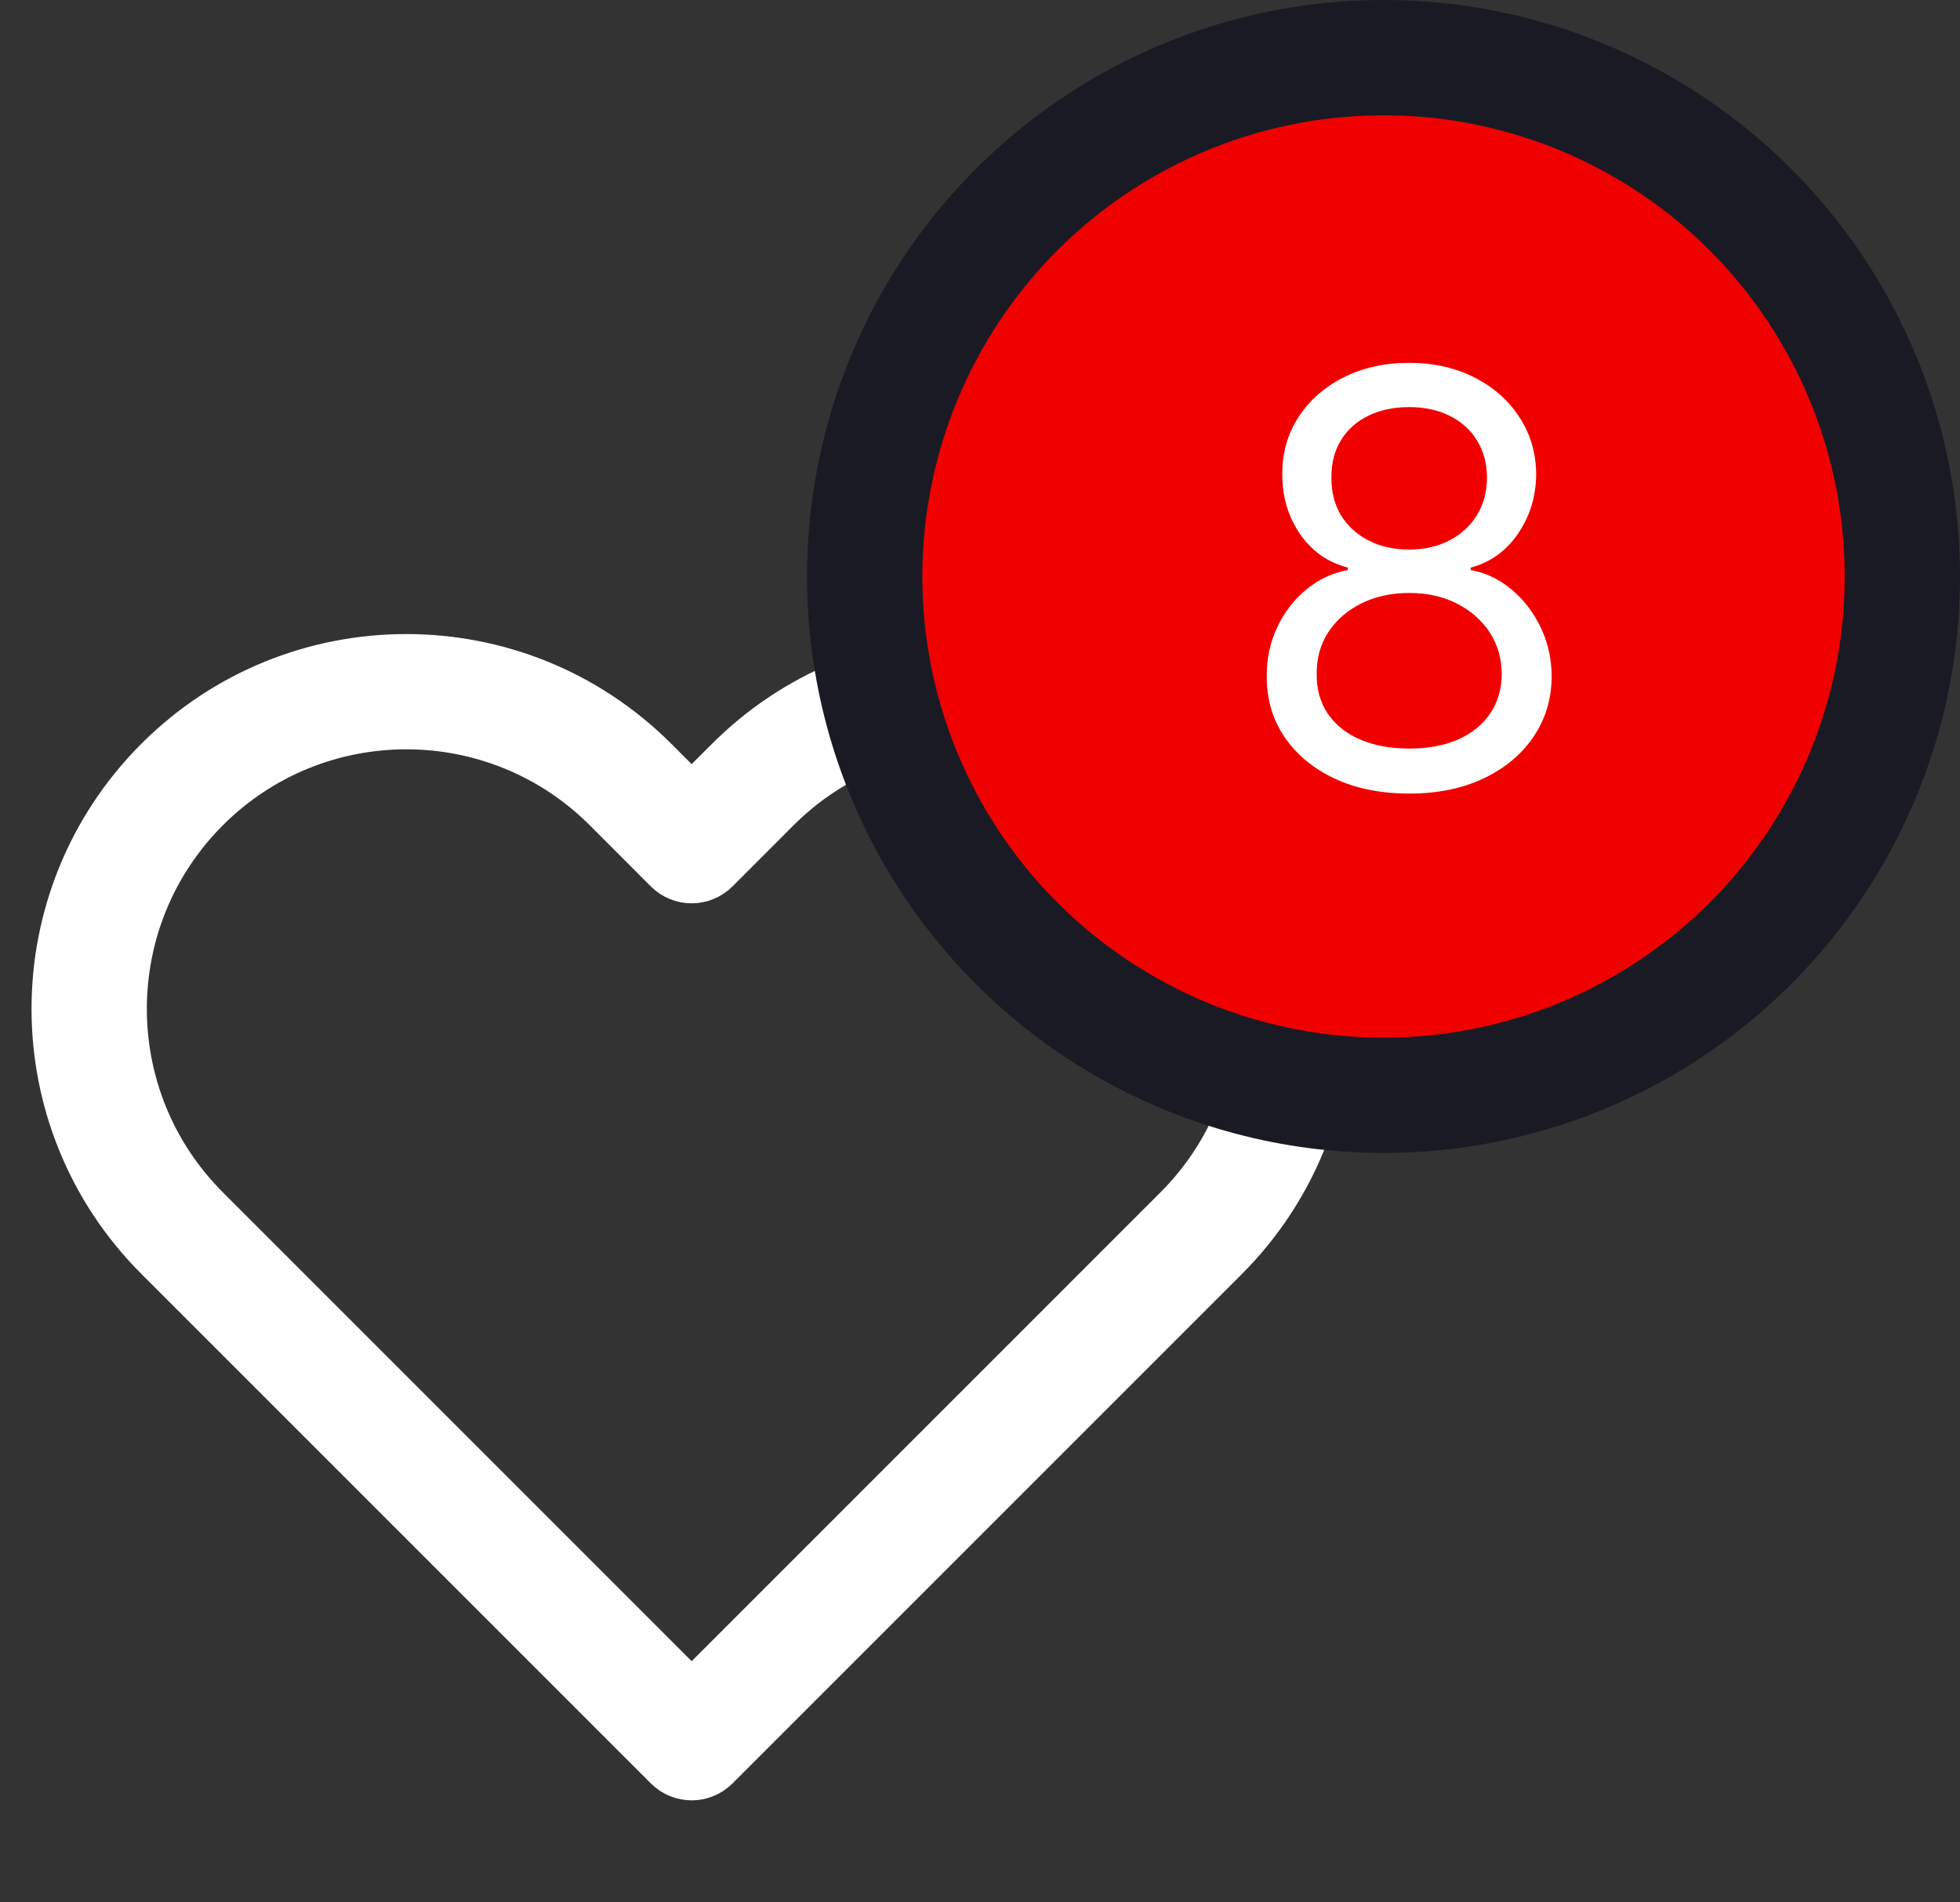 <svg width="34" height="33" viewBox="0 0 34 33" fill="none" xmlns="http://www.w3.org/2000/svg">
<rect x="0" y="0" width="34" height="33" fill="#333333" stroke="none"/>
<path fill-rule="evenodd" clip-rule="evenodd" d="M12.705 13.256C13.83 12.131 15.356 11.498 16.948 11.498C18.54 11.498 20.066 12.131 21.192 13.256C22.317 14.382 22.95 15.908 22.95 17.5C22.95 19.092 22.317 20.618 21.192 21.744C21.192 21.744 21.192 21.744 21.192 21.744L12.352 30.584C12.156 30.779 11.84 30.779 11.645 30.584L2.805 21.744C0.461 19.4 0.461 15.6 2.805 13.256C5.148 10.913 8.948 10.913 11.292 13.256L11.998 13.963L12.705 13.256C12.705 13.256 12.705 13.257 12.705 13.256ZM16.948 12.498C15.622 12.498 14.35 13.025 13.412 13.963L12.352 15.024C12.258 15.117 12.131 15.17 11.998 15.17C11.866 15.17 11.738 15.117 11.645 15.024L10.585 13.963C8.631 12.01 5.465 12.01 3.512 13.963C1.559 15.917 1.559 19.083 3.512 21.036L11.998 29.523L20.485 21.036C21.423 20.099 21.95 18.826 21.95 17.5C21.95 16.174 21.423 14.901 20.485 13.964C19.547 13.025 18.275 12.498 16.948 12.498Z" fill="white"/>
<path d="M12.705 13.256C13.83 12.131 15.356 11.498 16.948 11.498C18.54 11.498 20.066 12.131 21.192 13.256M12.705 13.256L11.998 13.963L11.292 13.256C8.948 10.913 5.148 10.913 2.805 13.256C0.461 15.6 0.461 19.4 2.805 21.744L11.645 30.584C11.84 30.779 12.156 30.779 12.352 30.584L21.192 21.744M12.705 13.256C12.705 13.257 12.705 13.256 12.705 13.256ZM21.192 13.256C21.192 13.256 21.192 13.256 21.192 13.256ZM21.192 13.256C22.317 14.382 22.95 15.908 22.95 17.5C22.95 19.092 22.317 20.618 21.192 21.744M21.192 21.744C21.192 21.744 21.192 21.744 21.192 21.744ZM13.412 13.963C14.35 13.025 15.622 12.498 16.948 12.498C18.275 12.498 19.547 13.025 20.485 13.964C21.423 14.901 21.95 16.174 21.95 17.5C21.95 18.826 21.423 20.099 20.485 21.036L11.998 29.523L3.512 21.036C1.559 19.083 1.559 15.917 3.512 13.963C5.465 12.01 8.631 12.01 10.585 13.963L11.645 15.024C11.738 15.117 11.866 15.17 11.998 15.17C12.131 15.17 12.258 15.117 12.352 15.024L13.412 13.963Z" stroke="white" stroke-linecap="round" stroke-linejoin="round"/>
<circle cx="24" cy="10" r="9" fill="#F10000" stroke="#1A1A25" stroke-width="2"/>
<path d="M24.446 13.766C23.958 13.766 23.527 13.68 23.153 13.507C22.782 13.332 22.491 13.091 22.283 12.786C22.075 12.478 21.972 12.128 21.974 11.735C21.972 11.427 22.032 11.143 22.155 10.883C22.278 10.62 22.447 10.401 22.66 10.226C22.875 10.048 23.115 9.936 23.381 9.888V9.846C23.032 9.756 22.756 9.56 22.549 9.26C22.343 8.957 22.242 8.612 22.244 8.226C22.242 7.857 22.335 7.527 22.525 7.236C22.714 6.944 22.974 6.715 23.306 6.547C23.64 6.379 24.02 6.294 24.446 6.294C24.867 6.294 25.244 6.379 25.575 6.547C25.907 6.715 26.167 6.944 26.356 7.236C26.548 7.527 26.645 7.857 26.648 8.226C26.645 8.612 26.54 8.957 26.331 9.26C26.125 9.56 25.852 9.756 25.511 9.846V9.888C25.774 9.936 26.011 10.048 26.221 10.226C26.432 10.401 26.6 10.62 26.726 10.883C26.851 11.143 26.915 11.427 26.917 11.735C26.915 12.128 26.808 12.478 26.598 12.786C26.39 13.091 26.099 13.332 25.728 13.507C25.358 13.68 24.931 13.766 24.446 13.766ZM24.446 12.985C24.775 12.985 25.059 12.931 25.298 12.825C25.537 12.719 25.722 12.568 25.852 12.374C25.982 12.18 26.049 11.953 26.051 11.692C26.049 11.418 25.977 11.175 25.838 10.964C25.698 10.754 25.508 10.588 25.266 10.467C25.027 10.346 24.754 10.286 24.446 10.286C24.136 10.286 23.859 10.346 23.615 10.467C23.373 10.588 23.183 10.754 23.043 10.964C22.906 11.175 22.838 11.418 22.841 11.692C22.838 11.953 22.901 12.18 23.029 12.374C23.159 12.568 23.345 12.719 23.586 12.825C23.828 12.931 24.114 12.985 24.446 12.985ZM24.446 9.533C24.706 9.533 24.937 9.481 25.138 9.377C25.342 9.273 25.502 9.127 25.618 8.94C25.734 8.753 25.793 8.534 25.795 8.283C25.793 8.037 25.735 7.823 25.621 7.64C25.508 7.456 25.35 7.314 25.149 7.214C24.948 7.112 24.713 7.062 24.446 7.062C24.174 7.062 23.936 7.112 23.732 7.214C23.528 7.314 23.371 7.456 23.26 7.64C23.148 7.823 23.094 8.037 23.096 8.283C23.094 8.534 23.15 8.753 23.263 8.94C23.379 9.127 23.539 9.273 23.743 9.377C23.946 9.481 24.181 9.533 24.446 9.533Z" fill="white"/>
</svg>
